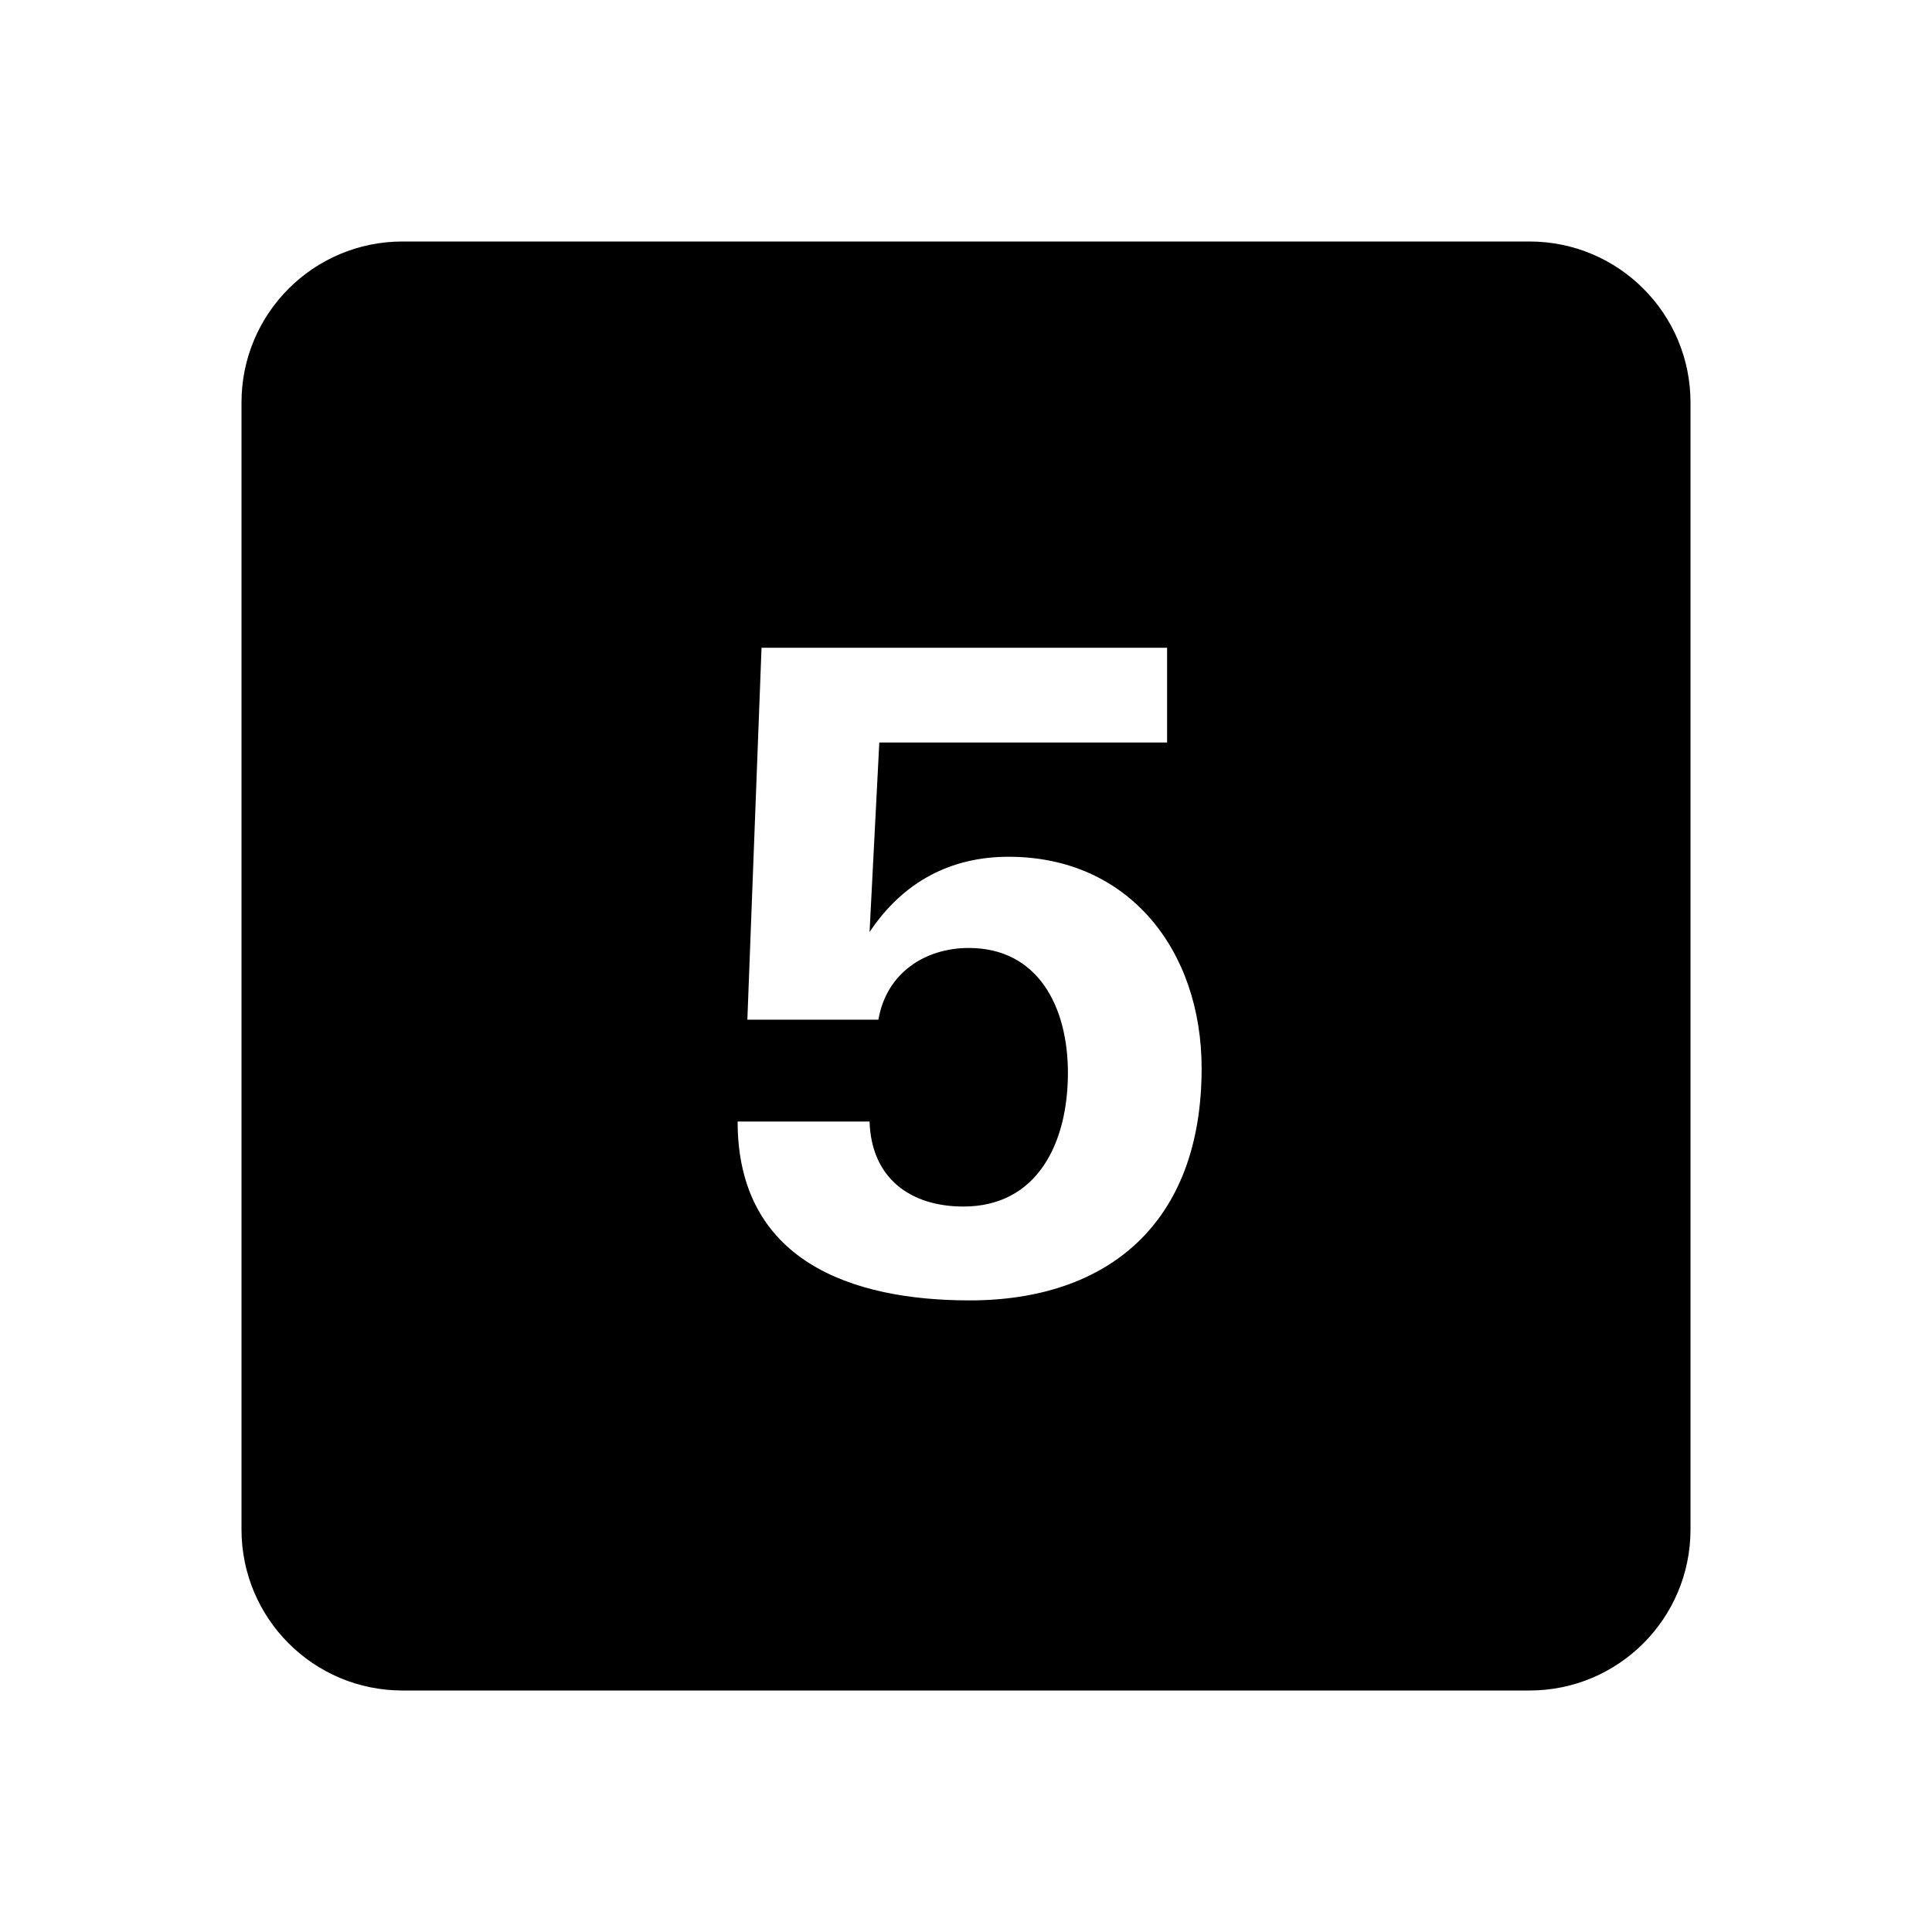 <svg width="24" height="24" viewBox="0 0 24 24" fill="currentColor" xmlns="http://www.w3.org/2000/svg"><path fill-rule="evenodd" clip-rule="evenodd" d="M5 3C3.895 3 3 3.895 3 5V19C3 20.105 3.895 21 5 21H19C20.105 21 21 20.105 21 19V5C21 3.895 20.105 3 19 3H5ZM14.927 13.272C14.927 15.186 13.772 16.154 12.045 16.154C10.571 16.154 9.163 15.659 9.163 13.932H10.802C10.824 14.636 11.308 14.988 11.968 14.988C12.881 14.988 13.266 14.207 13.266 13.327C13.266 12.502 12.892 11.776 12.034 11.776C11.495 11.776 11.011 12.084 10.912 12.667H9.284L9.46 8.047H14.498V9.224H10.923L10.802 11.578C11.22 10.951 11.814 10.643 12.529 10.643C14.025 10.643 14.927 11.809 14.927 13.272Z"/></svg>